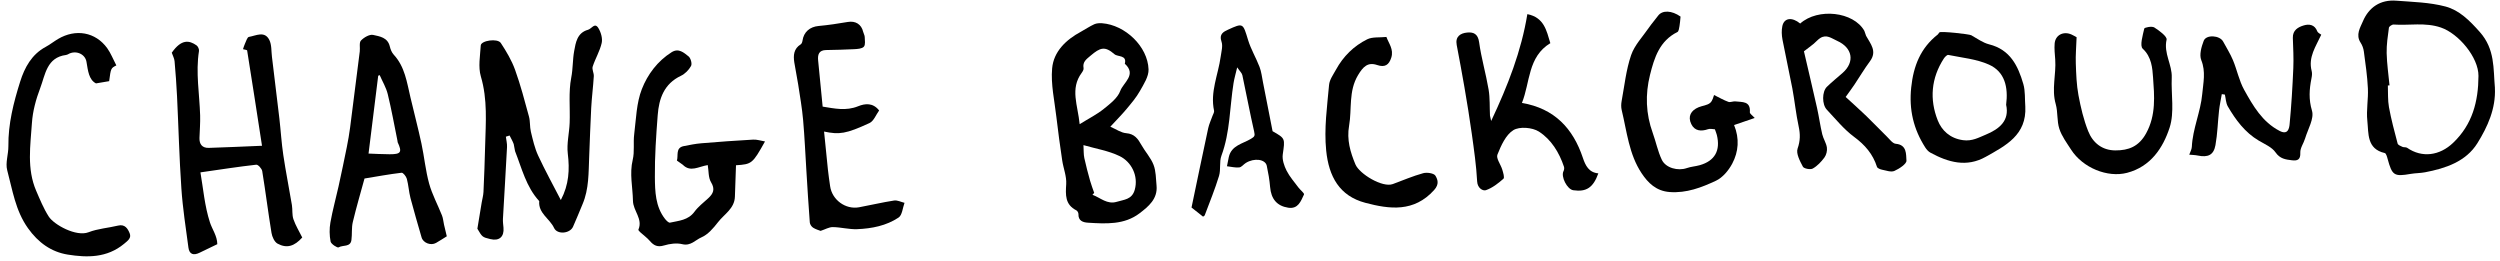 <svg width="249" height="26" viewBox="0 0 249 26" xmlns="http://www.w3.org/2000/svg" xmlns:sketch="http://www.bohemiancoding.com/sketch/ns"><title>change-bg</title><desc>Created with Sketch.</desc><g sketch:type="MSLayerGroup" fill="#000"><path d="M55.859 19.924c.812-1.537.887-3.036.693-4.626-.12-.998.147-2.037.186-3.06.056-1.505-.126-3.048.158-4.504.178-.911.133-1.808.296-2.674.148-.786.276-1.792 1.379-2.095.353-.097.664-.757 1.023-.176.258.416.437 1.032.336 1.489-.181.811-.64 1.554-.898 2.354-.09.277.13.64.111.958-.064 1.052-.2 2.102-.258 3.155-.089 1.617-.13 3.236-.201 4.855-.068 1.598-.014 3.214-.66 4.732-.32.751-.613 1.513-.952 2.256-.312.687-1.572.798-1.886.118-.43-.933-1.585-1.459-1.478-2.676-1.302-1.414-1.729-3.257-2.408-4.975l-.134-.706c-.107-.296-.271-.57-.41-.853l-.371.118c.041.344.133.691.115 1.031-.123 2.383-.273 4.764-.406 7.146-.016.295.028.594.054.889.082.905-.428 1.351-1.307 1.135-.801-.196-.801-.196-1.294-1.034l.433-2.625c.058-.349.16-.694.175-1.044.07-1.525.127-3.051.165-4.579.061-2.316.255-4.621-.427-6.922-.28-.947-.068-2.054-.009-3.084.028-.49 1.671-.737 1.996-.246.552.838 1.079 1.725 1.419 2.664.551 1.525.961 3.102 1.388 4.668.132.483.071 1.016.189 1.505.195.806.379 1.633.725 2.379.689 1.487 1.485 2.925 2.258 4.426" sketch:type="MSShapeGroup"/><path d="M26.096 14.52c-.523-3.393-.992-6.444-1.48-9.489-.01-.063-.26-.087-.414-.133.073-.205.115-.379.192-.536.118-.246.23-.658.397-.686.701-.117 1.567-.637 2.037.309.237.478.188 1.102.257 1.663.249 2.045.502 4.089.739 6.135.141 1.217.211 2.445.392 3.655.247 1.665.581 3.32.857 4.982.078.469.001.98.153 1.418.22.634.581 1.218.878 1.817-.785.873-1.536 1.112-2.459.612-.309-.166-.541-.68-.603-1.068-.336-2.047-.59-4.107-.924-6.153-.04-.251-.414-.662-.594-.641-1.771.199-3.533.472-5.561.764.275 1.581.415 3.346.947 4.985.224.691.72 1.333.734 2.166l-1.772.855c-.581.284-1.015.173-1.105-.513-.259-1.955-.568-3.91-.701-5.876-.211-3.06-.284-6.129-.433-9.194-.057-1.165-.142-2.331-.246-3.493-.025-.28-.177-.547-.279-.85.972-1.388 1.749-1.231 2.465-.731.147.103.273.386.245.562-.34 2.151.054 4.283.116 6.424.02.741-.041 1.485-.067 2.227-.024.645.282 1.017.928.999 1.697-.05 3.39-.133 5.301-.211" sketch:type="MSShapeGroup"/><path d="M110.591 12.622c.573.246 1.064.603 1.581.644.824.067 1.167.556 1.514 1.176.377.673.933 1.266 1.206 1.973.246.632.233 1.372.3 2.068.128 1.329-.816 2.092-1.685 2.756-1.52 1.165-3.362 1.054-5.155.941-.478-.03-.966-.183-.939-.857.004-.123-.098-.316-.205-.37-1.141-.578-1.081-1.539-1.013-2.625.048-.773-.283-1.565-.4-2.354-.213-1.44-.413-2.883-.58-4.328-.184-1.61-.562-3.245-.423-4.83.147-1.685 1.381-2.857 2.876-3.662.444-.241.863-.531 1.319-.739.23-.103.523-.12.781-.101 2.293.172 4.548 2.308 4.628 4.594.025.71-.479 1.478-.859 2.154-.36.643-.852 1.217-1.327 1.789-.461.554-.972 1.066-1.62 1.769zm-3.057-.255c.941-.584 1.725-.974 2.389-1.511.637-.514 1.397-1.09 1.655-1.801.297-.826 1.665-1.606.454-2.708.233-.885-.703-.665-1.029-.947-.957-.829-1.413-.682-2.398.158-.392.334-.799.606-.682 1.226.027.143-.09.34-.189.475-1.174 1.588-.383 3.206-.2 5.108zm1.448 6.839l-.173.195c.793.29 1.467.996 2.431.696.705-.219 1.505-.209 1.781-1.195.386-1.384-.333-2.784-1.502-3.352-1.109-.54-2.381-.739-3.607-1.096.032.528.007.918.086 1.286.163.765.37 1.52.579 2.275.112.403.269.794.404 1.191z" sketch:type="MSShapeGroup"/><path d="M44.499 23.536c-.373.231-.716.458-1.071.659-.52.297-1.283-.001-1.438-.549-.371-1.302-.763-2.601-1.105-3.912-.164-.631-.195-1.295-.365-1.924-.065-.242-.368-.623-.522-.605-1.236.146-2.461.373-3.693.575-.354 1.3-.8 2.807-1.165 4.333-.139.579-.056 1.205-.139 1.801-.101.723-.858.467-1.276.725-.117.072-.746-.328-.797-.578-.12-.614-.13-1.283-.02-1.9.213-1.21.547-2.398.812-3.599.286-1.301.56-2.606.823-3.913.129-.642.241-1.289.327-1.938.329-2.528.647-5.059.963-7.589.046-.37-.079-.875.119-1.084.295-.311.858-.639 1.217-.559.642.143 1.444.25 1.654 1.139.069.29.193.61.391.825 1.119 1.208 1.314 2.765 1.669 4.265.36 1.529.761 3.048 1.092 4.583.285 1.328.408 2.7.77 4.005.303 1.09.859 2.108 1.278 3.166.113.284.131.608.201.911l.277 1.162zm-7.793-8.241c.591.021 1.347.067 2.104.069 1.13.003 1.258-.201.798-1.194l-.026-.178c-.314-1.543-.59-3.095-.964-4.623-.161-.655-.528-1.259-.801-1.888l-.148.063c-.318 2.572-.638 5.146-.962 7.75z" sketch:type="MSShapeGroup"/><path d="M70.493 16.442c-.921.145-1.721.744-2.487-.032l-.585-.417c.156-.507-.159-1.272.676-1.44.579-.115 1.165-.234 1.752-.283 1.72-.144 3.441-.27 5.165-.365.38-.022.767.115 1.18.183-1.243 2.218-1.306 2.268-2.889 2.371-.036 1.037-.077 2.079-.108 3.122-.036 1.194-1.061 1.745-1.681 2.546-.457.591-1.005 1.236-1.657 1.515-.59.252-1.061.883-1.897.679-.57-.14-1.252-.045-1.83.128-.641.194-1.02.002-1.411-.455-.269-.316-.621-.56-.928-.843-.087-.081-.233-.225-.209-.277.47-1.075-.522-1.863-.541-2.875-.024-1.362-.357-2.698-.023-4.087.196-.813.04-1.704.147-2.546.19-1.513.22-3.109.763-4.495.568-1.454 1.558-2.785 2.965-3.671.699-.44 1.22.049 1.685.416.216.171.369.729.25.949-.216.399-.601.791-1.011.986-1.68.795-2.187 2.266-2.312 3.924-.156 2.052-.302 4.111-.281 6.164.014 1.433.049 2.933 1.009 4.163.128.163.363.403.497.374.877-.195 1.813-.235 2.436-1.085.372-.507.895-.906 1.363-1.336.513-.471.716-.903.286-1.613-.275-.455-.223-1.107-.324-1.699" sketch:type="MSShapeGroup"/><path d="M248.492 8.765c.101 2.055-.732 3.869-1.741 5.493-1.137 1.83-3.157 2.509-5.217 2.901-.467.089-.954.079-1.424.16-1.656.288-1.851.164-2.3-1.484-.058-.215-.152-.562-.288-.592-1.809-.411-1.599-1.954-1.735-3.21-.116-1.062.108-2.157.055-3.232-.057-1.227-.24-2.45-.402-3.671-.04-.305-.156-.626-.325-.882-.514-.782-.028-1.514.231-2.127.589-1.392 1.742-2.172 3.31-2.053 1.643.126 3.327.162 4.904.579 1.386.366 2.404 1.389 3.425 2.537 1.536 1.729 1.336 3.644 1.509 5.581zm-10.495-.263l-.166.012c.031.722-.019 1.459.11 2.164.224 1.218.544 2.42.862 3.618.039.146.306.252.487.334.138.061.339.009.456.089 1.503 1.04 3.249.777 4.579-.487 1.936-1.842 2.517-4.141 2.531-6.669.012-1.848-1.981-4.22-3.742-4.821-1.57-.537-3.143-.189-4.71-.298-.155-.01-.449.188-.468.317-.113.839-.243 1.686-.225 2.527.025 1.072.184 2.142.285 3.214z" sketch:type="MSShapeGroup"/><path d="M148.519 12.05c1.673-3.546 3.002-6.953 3.605-10.642 1.674.335 1.91 1.64 2.289 2.891-2.254 1.367-1.999 3.887-2.829 5.952 3.247.556 5.091 2.538 6.074 5.483.249.746.596 1.454 1.536 1.532-.506 1.416-1.192 1.873-2.494 1.682-.619-.09-1.261-1.37-.972-1.909.064-.12.085-.303.044-.43-.475-1.425-1.274-2.72-2.5-3.505-.649-.414-1.929-.52-2.541-.141-.756.467-1.227 1.536-1.589 2.439-.148.371.331.979.485 1.494.088.3.245.794.114.908-.521.459-1.105.917-1.747 1.138-.279.095-.834-.174-.872-.879-.083-1.579-.313-3.154-.53-4.724-.215-1.559-.472-3.112-.737-4.662-.238-1.403-.507-2.801-.769-4.202-.156-.836.37-1.167 1.034-1.233.628-.062 1.084.117 1.2.966.217 1.584.677 3.131.944 4.711.144.851.094 1.733.137 2.6l.117.53" sketch:type="MSShapeGroup"/><path d="M179.672 5.11c.404 1.747.87 3.704 1.311 5.667.192.859.309 1.736.512 2.594.107.453.397.869.463 1.322.048.319-.056.737-.248.997-.315.426-.708.845-1.161 1.098-.236.132-.877.01-.981-.185-.295-.556-.698-1.311-.529-1.803.271-.777.275-1.431.108-2.2-.27-1.247-.394-2.526-.628-3.781l-.983-4.863c-.083-.443-.109-.932-.013-1.368.181-.82.972-.908 1.775-.244 1.776-1.582 5.318-1.181 6.39.728l.173.497c.439.799 1.13 1.535.383 2.539-.551.741-1.022 1.543-1.537 2.312-.263.393-.547.772-.88 1.237.66.608 1.372 1.24 2.056 1.898.696.669 1.358 1.374 2.049 2.049.277.27.572.691.888.718 1.132.099 1.013 1.067 1.063 1.676.027.319-.718.815-1.205 1.028-.329.144-.817-.041-1.227-.122-.184-.037-.46-.147-.504-.284-.407-1.275-1.194-2.185-2.278-2.986-1.019-.752-1.84-1.778-2.719-2.711-.492-.52-.483-1.797.007-2.274.496-.484 1.038-.919 1.559-1.377 1.259-1.104.992-2.517-.533-3.201-.571-.255-1.055-.683-1.695-.276-.238.153-.424.384-.644.566-.254.209-.521.402-.971.749" sketch:type="MSShapeGroup"/><path d="M81.937 10.619c1.168.186 2.324.453 3.531-.036.691-.279 1.469-.374 2.094.419-.313.428-.536 1.059-.96 1.254-2.332 1.077-2.997 1.168-4.525.847.13 1.292.248 2.533.381 3.77.059.561.143 1.119.223 1.678.193 1.354 1.532 2.34 2.88 2.094 1.167-.214 2.322-.492 3.493-.673.326-.05.689.146 1.036.23-.186.501-.227 1.221-.585 1.461-1.225.823-2.677 1.103-4.134 1.163-.803.031-1.614-.195-2.421-.207-.377-.004-.757.227-1.217.377-.17-.068-.489-.15-.75-.32-.159-.102-.311-.334-.326-.519-.131-1.696-.231-3.396-.337-5.095-.108-1.706-.179-3.416-.33-5.117-.105-1.183-.311-2.358-.491-3.535l-.386-2.192c-.109-.706-.06-1.368.641-1.802.096-.059.156-.232.174-.36.12-.869.735-1.39 1.607-1.468.974-.088 1.945-.237 2.91-.401.761-.129 1.352.229 1.528.986.04.172.149.338.154.508.01.331.088.776-.086.969-.19.208-.633.231-.972.249-.932.053-1.866.064-2.8.086-.693.015-.84.438-.783 1.026.149 1.514.297 3.028.45 4.605" sketch:type="MSShapeGroup"/><path d="M11.587 6.515c-.544.277-.544.277-.715 1.569l-1.312.222c-.713-.366-.797-1.261-.947-2.149-.138-.825-1.128-1.195-1.855-.74l-.171.057c-1.941.244-2.074 1.968-2.582 3.302-.42 1.101-.745 2.291-.824 3.46-.151 2.263-.525 4.571.423 6.768.379.874.74 1.771 1.252 2.566.525.817 2.742 2.038 3.965 1.561.926-.361 1.963-.425 2.94-.662.694-.169.975.322 1.155.771.189.47-.175.725-.568 1.052-1.694 1.399-3.665 1.377-5.599 1.066-1.631-.264-2.929-1.177-3.964-2.632-1.257-1.769-1.537-3.803-2.067-5.77-.196-.734.126-1.596.117-2.398-.026-2.225.519-4.349 1.175-6.432.44-1.394 1.14-2.702 2.536-3.453.426-.229.809-.537 1.227-.785 1.768-1.049 3.74-.7 4.906.913.357.496.581 1.087.908 1.714" sketch:type="MSShapeGroup"/><path d="M167.382 1.653c-.039.375-.052.666-.105.95-.038.206-.073.519-.206.586-1.773.88-2.3 2.547-2.73 4.27-.485 1.951-.419 3.878.271 5.781.321.885.502 1.828.903 2.671.394.829 1.62 1.137 2.488.831.413-.146.866-.169 1.288-.289 1.504-.423 2.089-1.465 1.705-3.013-.043-.169-.113-.332-.193-.562-.211-.007-.469-.083-.677-.012-.698.242-1.338.186-1.673-.504-.372-.763-.045-1.363.732-1.683.38-.156.848-.182 1.143-.429.26-.218.333-.659.391-.788.533.263.963.515 1.425.682.201.074.473-.075.703-.045.671.086 1.528-.061 1.438 1.085-.011.14.25.303.482.566l-2.053.704c.552 1.347.445 2.66-.185 3.845-.36.676-.954 1.39-1.622 1.702-1.436.672-2.929 1.251-4.612 1.125-1.342-.102-2.149-.907-2.795-1.878-1.256-1.888-1.462-4.144-1.979-6.285-.069-.287-.059-.613-.005-.906.282-1.528.442-3.101.94-4.558.342-1.002 1.154-1.843 1.775-2.745.284-.411.616-.786.914-1.189.422-.572 1.359-.536 2.238.086" sketch:type="MSShapeGroup"/><path d="M119.819 21.575l-1.144-.907c.554-2.64 1.096-5.27 1.661-7.895.093-.427.289-.831.435-1.247.057-.164.183-.349.15-.498-.406-1.872.413-3.589.657-5.377.069-.505.239-1.075.08-1.515-.263-.744.223-.983.645-1.177 1.528-.701 1.491-.66 2.005 1.026.281.923.796 1.773 1.142 2.68.185.485.241 1.019.343 1.533.323 1.627.639 3.255.955 4.87 1.292.731 1.238.723 1.014 2.319-.071.514.136 1.125.379 1.608.306.605.773 1.129 1.181 1.68.185.247.611.579.555.696-.311.655-.575 1.47-1.571 1.317-1.132-.175-1.704-.877-1.804-2.061-.06-.709-.182-1.418-.332-2.115-.143-.662-1.252-.804-2.087-.283-.229.141-.427.424-.658.446-.399.041-.813-.07-1.221-.117l.184-.919c.265-1.166 1.39-1.32 2.201-1.81.365-.219.423-.299.325-.72-.428-1.865-.774-3.749-1.176-5.62-.046-.213-.253-.393-.516-.78-.149.635-.286 1.097-.362 1.566-.387 2.413-.336 4.891-1.207 7.232-.228.615-.045 1.378-.239 2.014-.404 1.324-.931 2.612-1.42 3.908-.034.09-.171.142-.177.146" sketch:type="MSShapeGroup"/><path d="M231.198 3.454c-.542 1.184-1.32 2.24-.953 3.631.059.225.024.489-.024.725-.213 1.076-.29 2.072.052 3.215.236.784-.408 1.839-.686 2.767-.142.48-.499.952-.477 1.413.035.73-.31.823-.845.758-.618-.075-1.176-.143-1.622-.785-.364-.525-1.08-.821-1.669-1.171-1.382-.82-2.298-2.062-3.084-3.409-.195-.335-.199-.781-.292-1.176l-.307-.046c-.092.541-.213 1.081-.273 1.626-.129 1.151-.153 2.317-.358 3.453-.179.991-.747 1.248-1.765 1.037-.264-.055-.54-.057-.846-.086.092-.267.245-.516.257-.773.083-1.812.875-3.484 1.037-5.269.1-1.114.37-2.223-.098-3.381-.211-.527.016-1.319.244-1.915.246-.648 1.599-.557 1.936.071.331.617.712 1.212.979 1.856.406.973.61 2.045 1.115 2.955.888 1.592 1.804 3.201 3.539 4.094.821.424.948-.256.988-.677.178-1.858.289-3.723.369-5.588.043-.998-.014-2.002-.047-3.001-.025-.772.522-1.078 1.094-1.248.532-.158 1.08-.083 1.338.585.063.165.301.262.399.342" sketch:type="MSShapeGroup"/><path d="M201.721 10.606c.147 2.843-1.958 3.9-3.945 5.015-1.908 1.072-3.738.547-5.509-.417-.203-.111-.38-.314-.509-.513-1.17-1.824-1.635-3.764-1.402-5.975.226-2.158.935-3.938 2.65-5.283l.164-.212c.186-.128 2.958.174 3.167.289.585.325 1.153.751 1.785.908 2.094.523 2.877 2.143 3.401 3.952.204.705.14 1.488.197 2.235zm-1.91-.169c.227-1.777-.143-3.299-1.71-4.001-1.245-.559-2.686-.684-4.049-.965-.121-.026-.343.2-.445.356-1.266 1.948-1.438 4.072-.607 6.165.394.992 1.208 1.792 2.521 1.969.901.121 1.541-.252 2.25-.545 1.366-.563 2.394-1.399 2.04-2.98z" sketch:type="MSShapeGroup"/><path d="M206.829 3.706c-.034.97-.108 1.793-.079 2.614.036 1.056.072 2.126.264 3.16.227 1.217.514 2.443.97 3.587.457 1.152 1.382 1.908 2.705 1.913 1.318.005 2.341-.383 3.066-1.703.998-1.814.82-3.736.687-5.585-.064-.869-.13-2.019-1.026-2.84-.314-.288.001-1.334.152-2.005.027-.119.764-.261.998-.114.494.313 1.297.908 1.226 1.217-.311 1.362.567 2.494.513 3.775-.071 1.671.283 3.462-.211 4.984-.658 2.021-1.888 3.892-4.245 4.506-1.935.504-4.406-.497-5.567-2.308-.43-.67-.93-1.336-1.172-2.077-.254-.777-.135-1.674-.361-2.465-.426-1.489.055-2.956-.049-4.431-.039-.532-.101-1.069-.058-1.596.068-.851.875-1.263 1.682-.9.217.096.42.224.505.269" sketch:type="MSShapeGroup"/><path d="M138.086 3.681c.236.648.743 1.233.488 2.052-.23.739-.638 1.006-1.412.743-.931-.316-1.398.169-1.901 1.006-.965 1.609-.597 3.369-.892 5.046-.245 1.392.125 2.629.631 3.846.39.937 2.684 2.342 3.723 1.959 1.007-.372 1.997-.799 3.028-1.083.375-.104 1.073.003 1.219.252.214.366.409.828-.135 1.431-2.009 2.22-4.422 1.909-6.845 1.268-2.589-.684-3.641-2.624-3.902-5.208-.221-2.207.095-4.365.287-6.535.047-.523.419-1.026.686-1.514.725-1.328 1.775-2.366 3.111-3.028.522-.258 1.217-.162 1.913-.236" sketch:type="MSShapeGroup"/></g></svg>